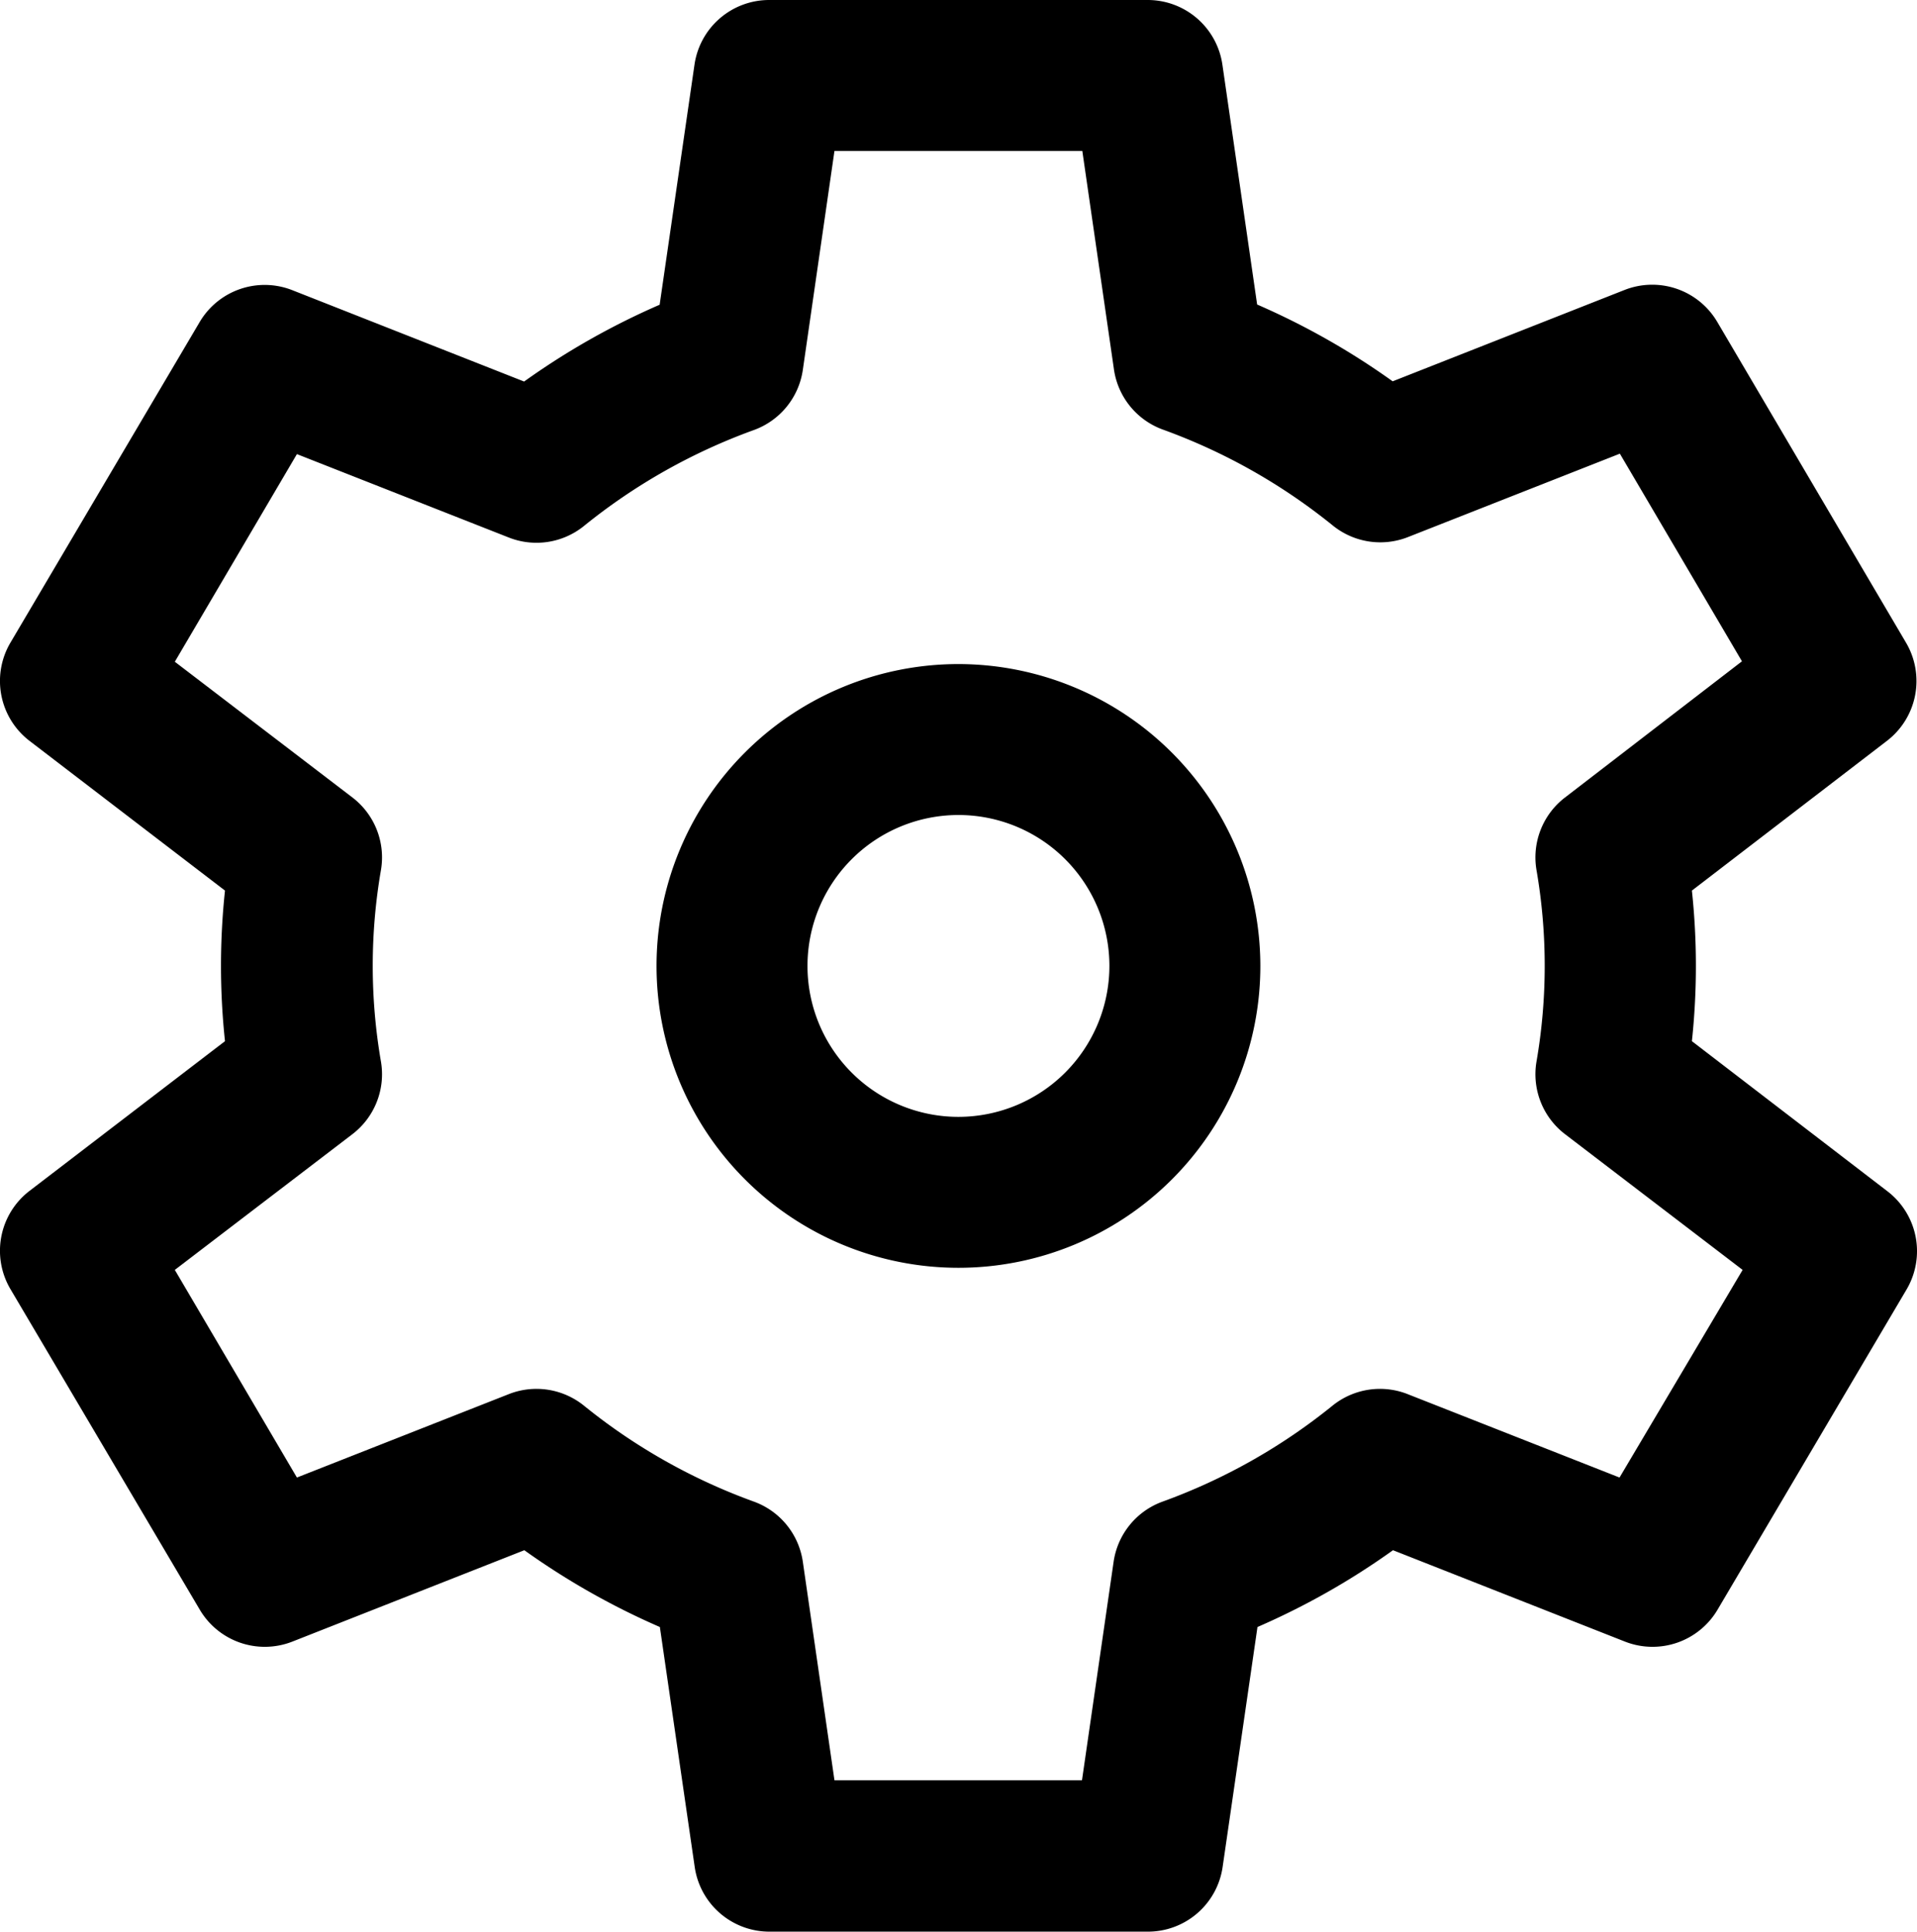 <svg xmlns="http://www.w3.org/2000/svg" width="17.271" height="17.407" viewBox="0 0 17.271 17.407">
  <g id="settings" transform="translate(-2)">
    <g id="Group_791" data-name="Group 791" transform="translate(7.915 5.984)">
      <g id="Group_790" data-name="Group 790">
        <path id="Path_206" data-name="Path 206" d="M178.72,176a2.72,2.72,0,1,0,2.72,2.72A2.723,2.723,0,0,0,178.72,176Zm0,4.08a1.36,1.36,0,1,1,1.36-1.36A1.361,1.361,0,0,1,178.72,180.08Z" transform="translate(-176 -176)"/>
      </g>
    </g>
    <g id="Group_793" data-name="Group 793" transform="translate(2)">
      <g id="Group_792" data-name="Group 792" transform="translate(0)">
        <path id="Path_207" data-name="Path 207" d="M19,10.731,17.243,9.382a6.409,6.409,0,0,0,0-1.357L19,6.676a.68.68,0,0,0,.172-.885L17.471,2.9a.68.68,0,0,0-.835-.287l-2.089.823a6.645,6.645,0,0,0-1.221-.692L13.013.582A.68.68,0,0,0,12.34,0H8.93a.68.68,0,0,0-.673.582L7.943,2.746a6.647,6.647,0,0,0-1.221.692L4.634,2.615A.68.68,0,0,0,3.8,2.9L2.094,5.791a.68.68,0,0,0,.172.885L4.027,8.025a6.41,6.41,0,0,0,0,1.357L2.266,10.731a.68.68,0,0,0-.172.885L3.8,14.505a.68.68,0,0,0,.835.287l2.089-.823a6.647,6.647,0,0,0,1.221.692l.314,2.163a.68.68,0,0,0,.673.582h3.41a.68.68,0,0,0,.673-.582l.314-2.163a6.645,6.645,0,0,0,1.221-.692l2.089.823a.68.68,0,0,0,.835-.287l1.705-2.889A.68.68,0,0,0,19,10.731Zm-2.409,2.583-1.905-.75a.68.68,0,0,0-.678.1,5.3,5.3,0,0,1-1.534.867.68.68,0,0,0-.441.542l-.285,1.969H9.518l-.285-1.969a.68.68,0,0,0-.441-.542,5.3,5.3,0,0,1-1.534-.867.68.68,0,0,0-.678-.1l-1.905.75-1.1-1.871,1.6-1.223a.68.68,0,0,0,.257-.655,5.067,5.067,0,0,1,0-1.724.68.68,0,0,0-.257-.655l-1.6-1.223,1.1-1.871,1.905.75a.68.68,0,0,0,.678-.1,5.3,5.3,0,0,1,1.534-.867.68.68,0,0,0,.441-.542L9.518,1.36h2.233l.285,1.969a.68.68,0,0,0,.441.542,5.3,5.3,0,0,1,1.534.867.68.68,0,0,0,.678.1l1.905-.75,1.1,1.871L16.1,7.186a.68.68,0,0,0-.257.655,5.067,5.067,0,0,1,0,1.724.68.68,0,0,0,.257.655l1.6,1.223Z" transform="translate(-2)"/>
      </g>
    </g>
  </g>
</svg>
